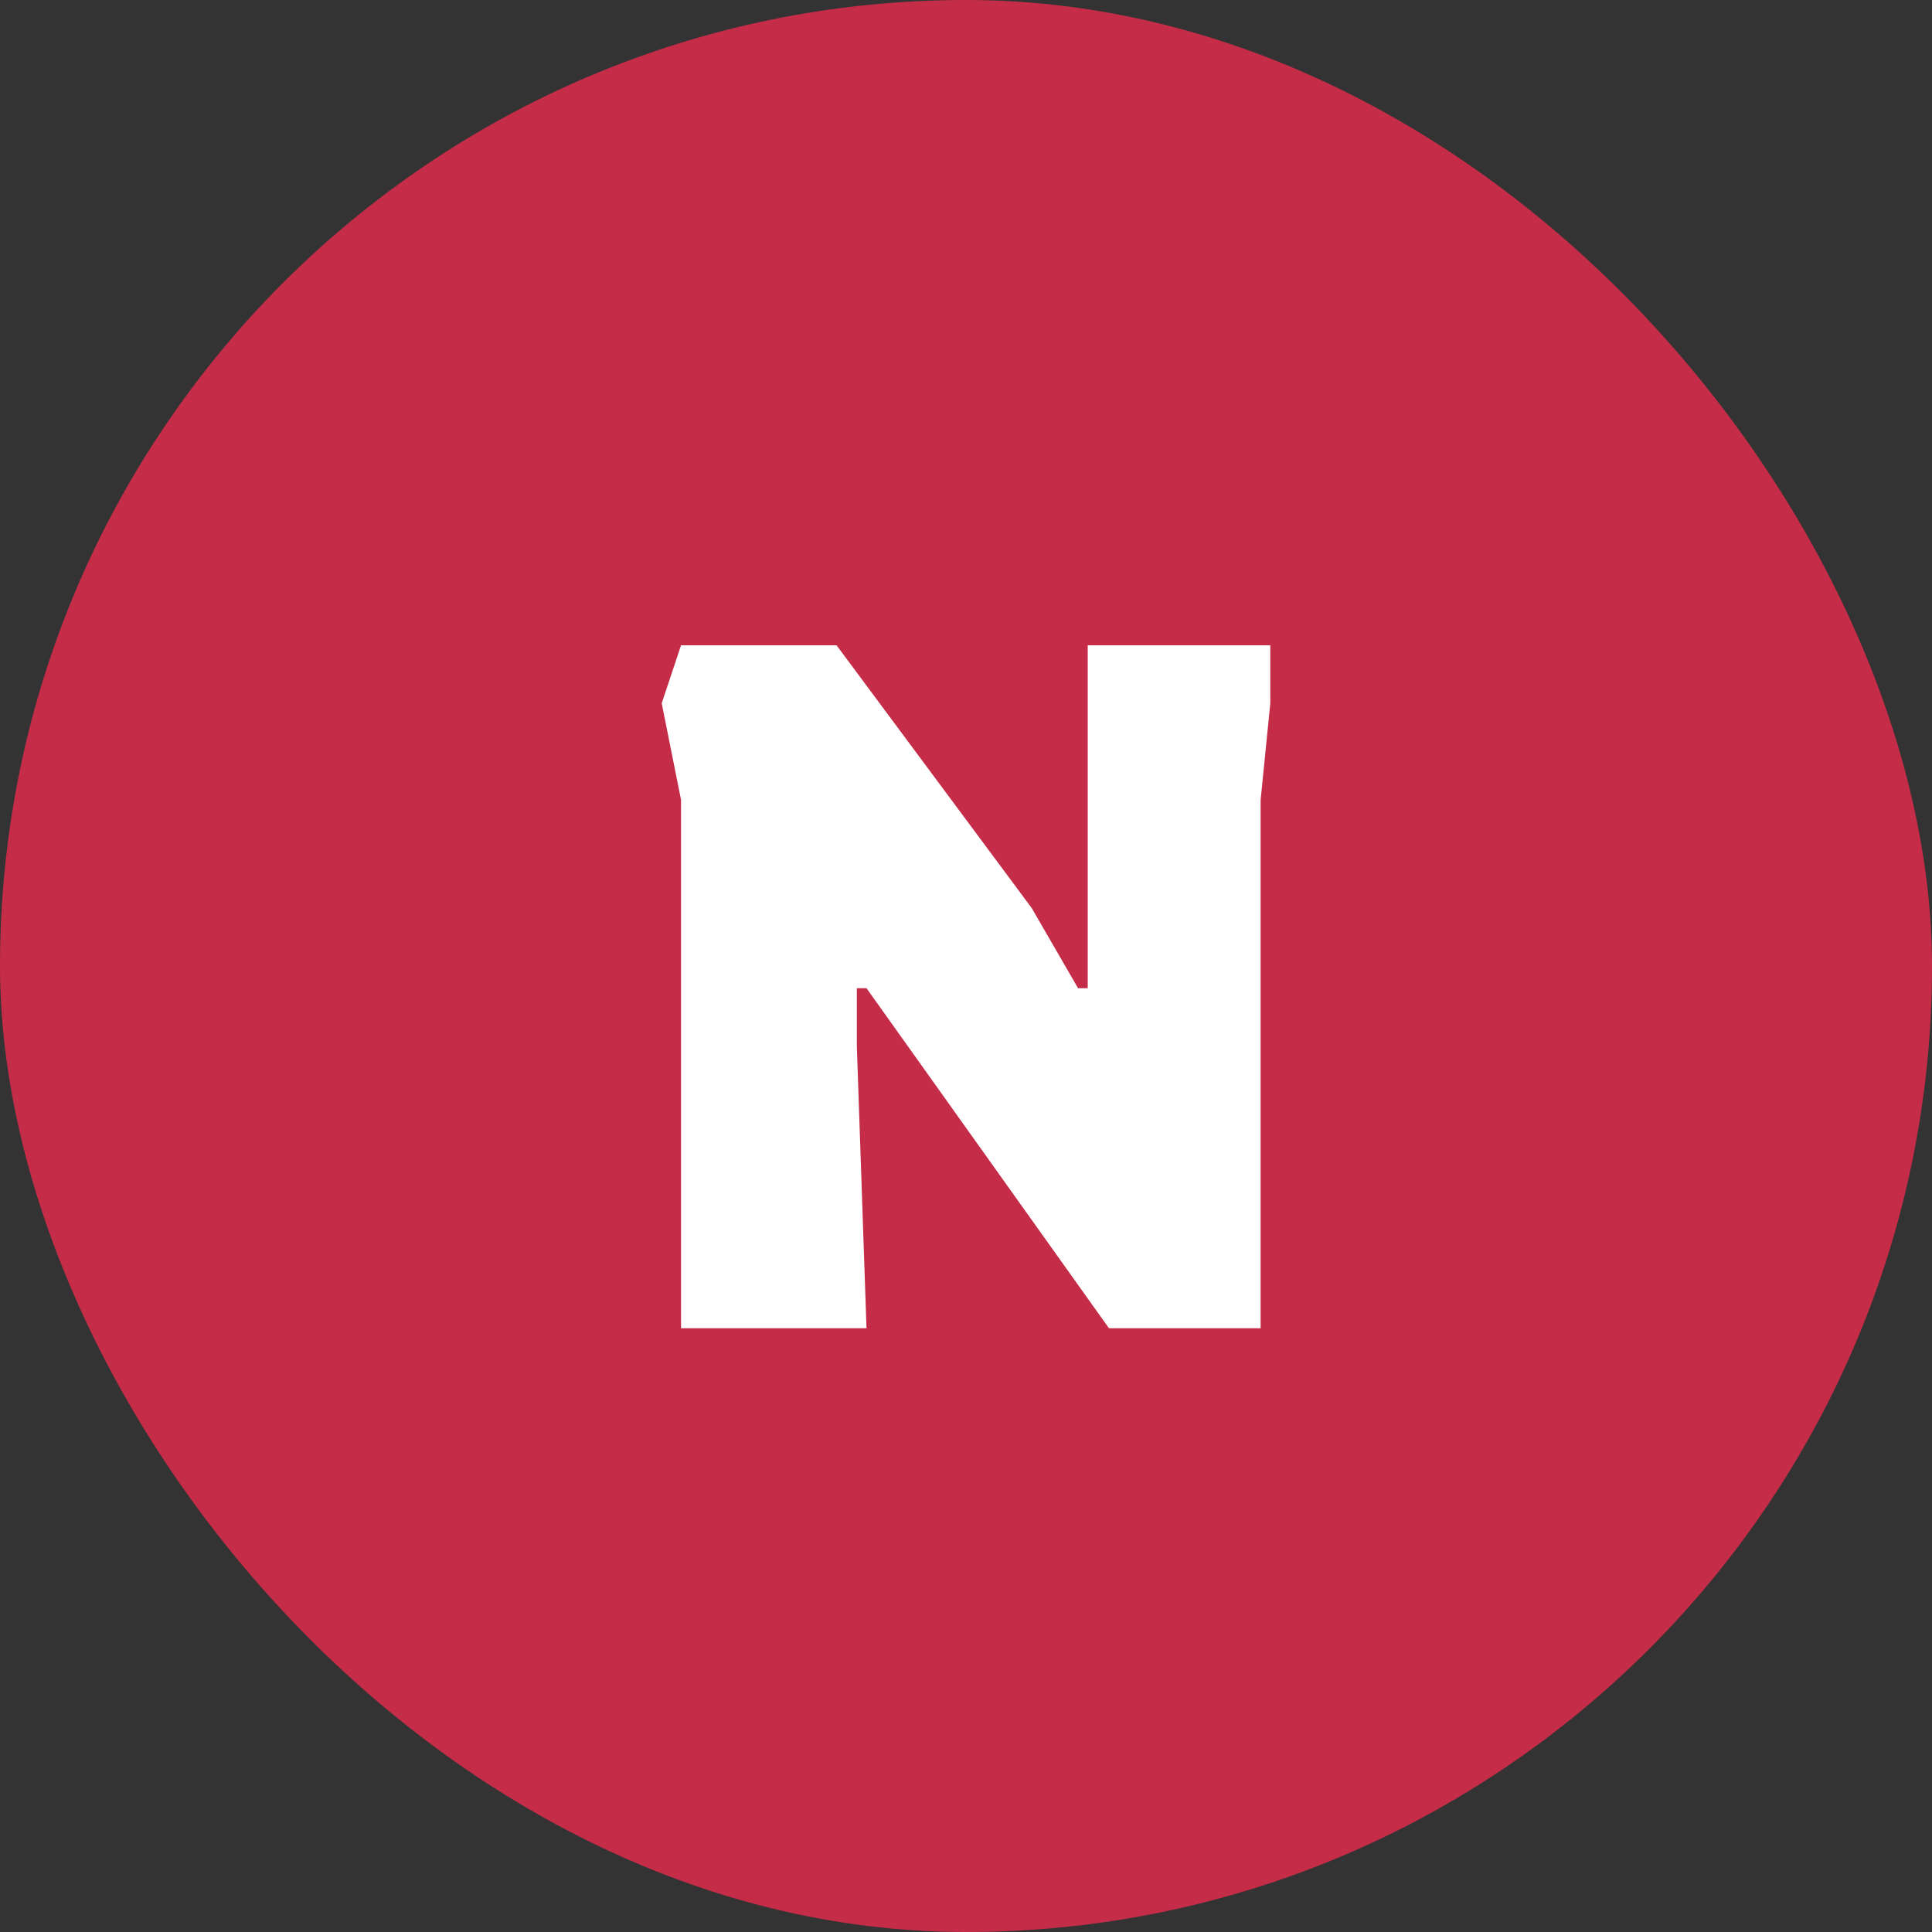 <svg width="32" height="32" viewBox="0 0 32 32" fill="none" xmlns="http://www.w3.org/2000/svg">
<rect x="0" y="0" width="32" height="32" fill="#333333" stroke="none"/>
<rect width="32" height="32" rx="16" fill="#C52C48"/>
<path d="M11.28 22V13.248L10.96 11.648L11.28 10.688H13.856L17.088 15.04L17.856 16.368H18.016V10.688H21.04V11.648L20.88 13.248V22H18.368L14.352 16.368H14.192V17.328L14.352 22H11.28Z" fill="white"/>
</svg>
